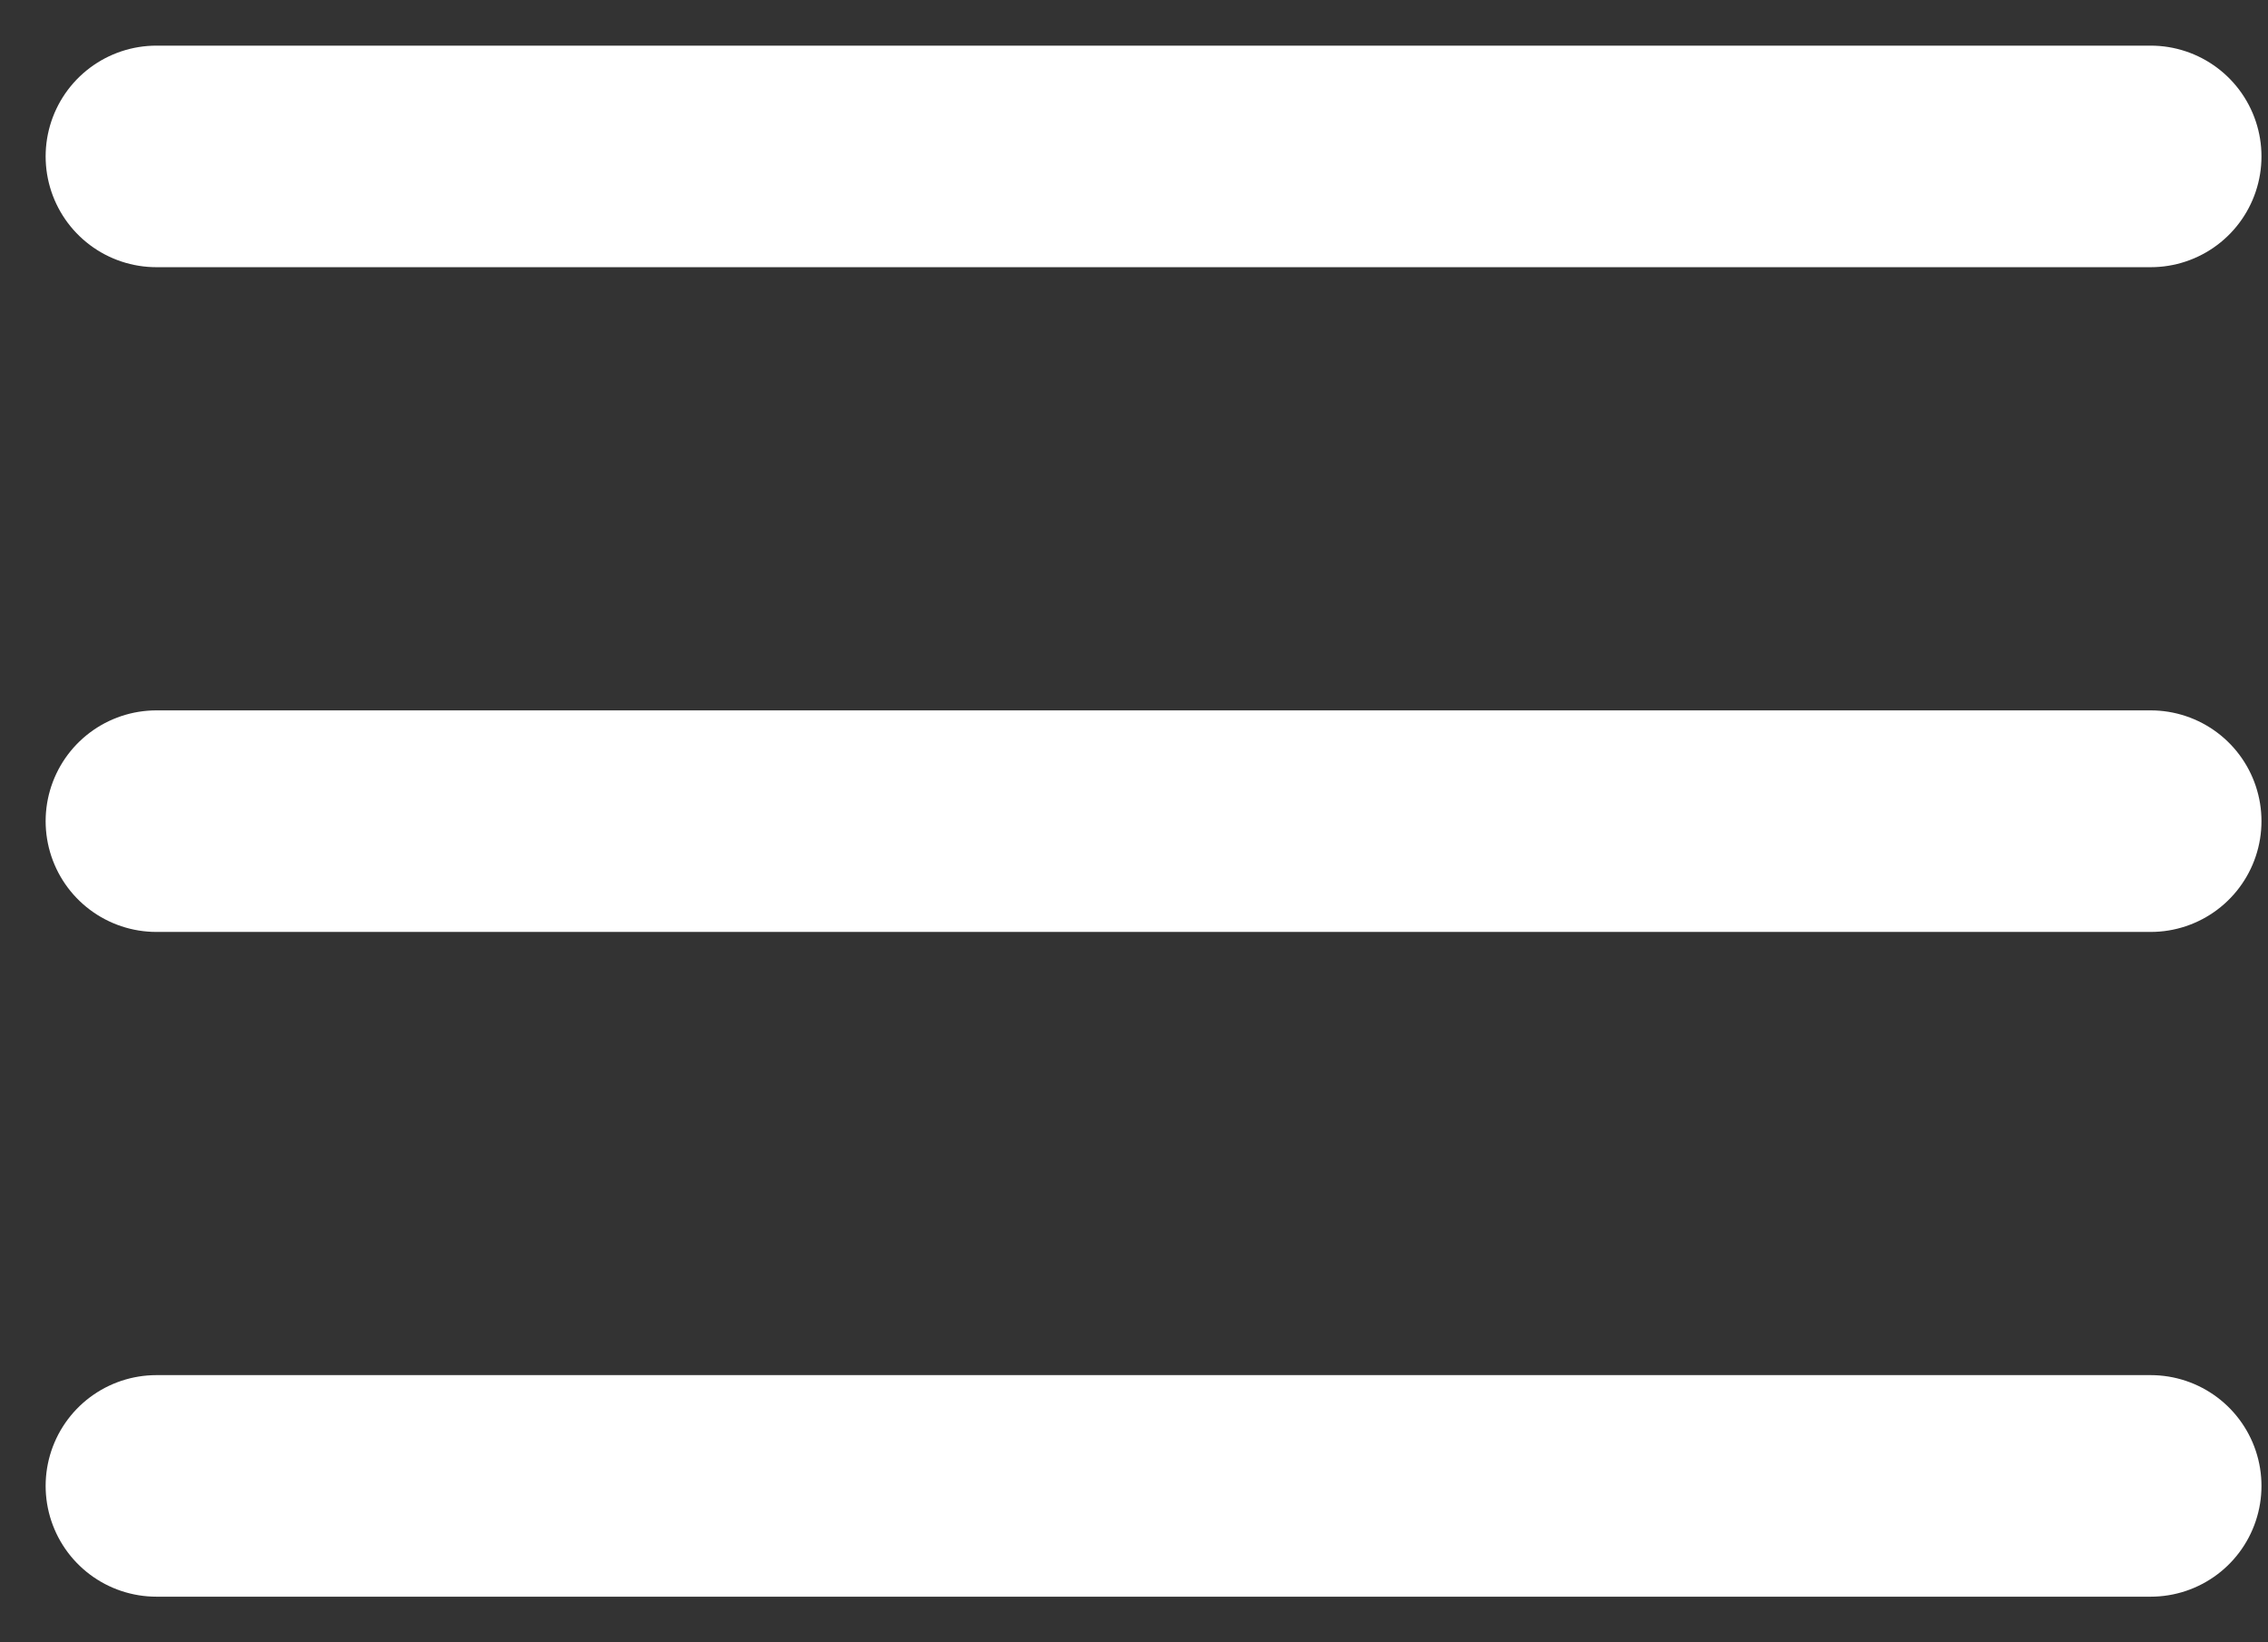 <svg width="29" height="21" viewBox="0 0 29 21" fill="none" xmlns="http://www.w3.org/2000/svg">
<rect x="0" y="0" width="29" height="21" fill="#333333" stroke="none"/>
<path d="M2 10.5H27.5" stroke="white" stroke-width="2.833" stroke-linecap="round" stroke-linejoin="round"/>
<path d="M2 2H27.5" stroke="white" stroke-width="2.833" stroke-linecap="round" stroke-linejoin="round"/>
<path d="M2 19H27.5" stroke="white" stroke-width="2.833" stroke-linecap="round" stroke-linejoin="round"/>
</svg>
